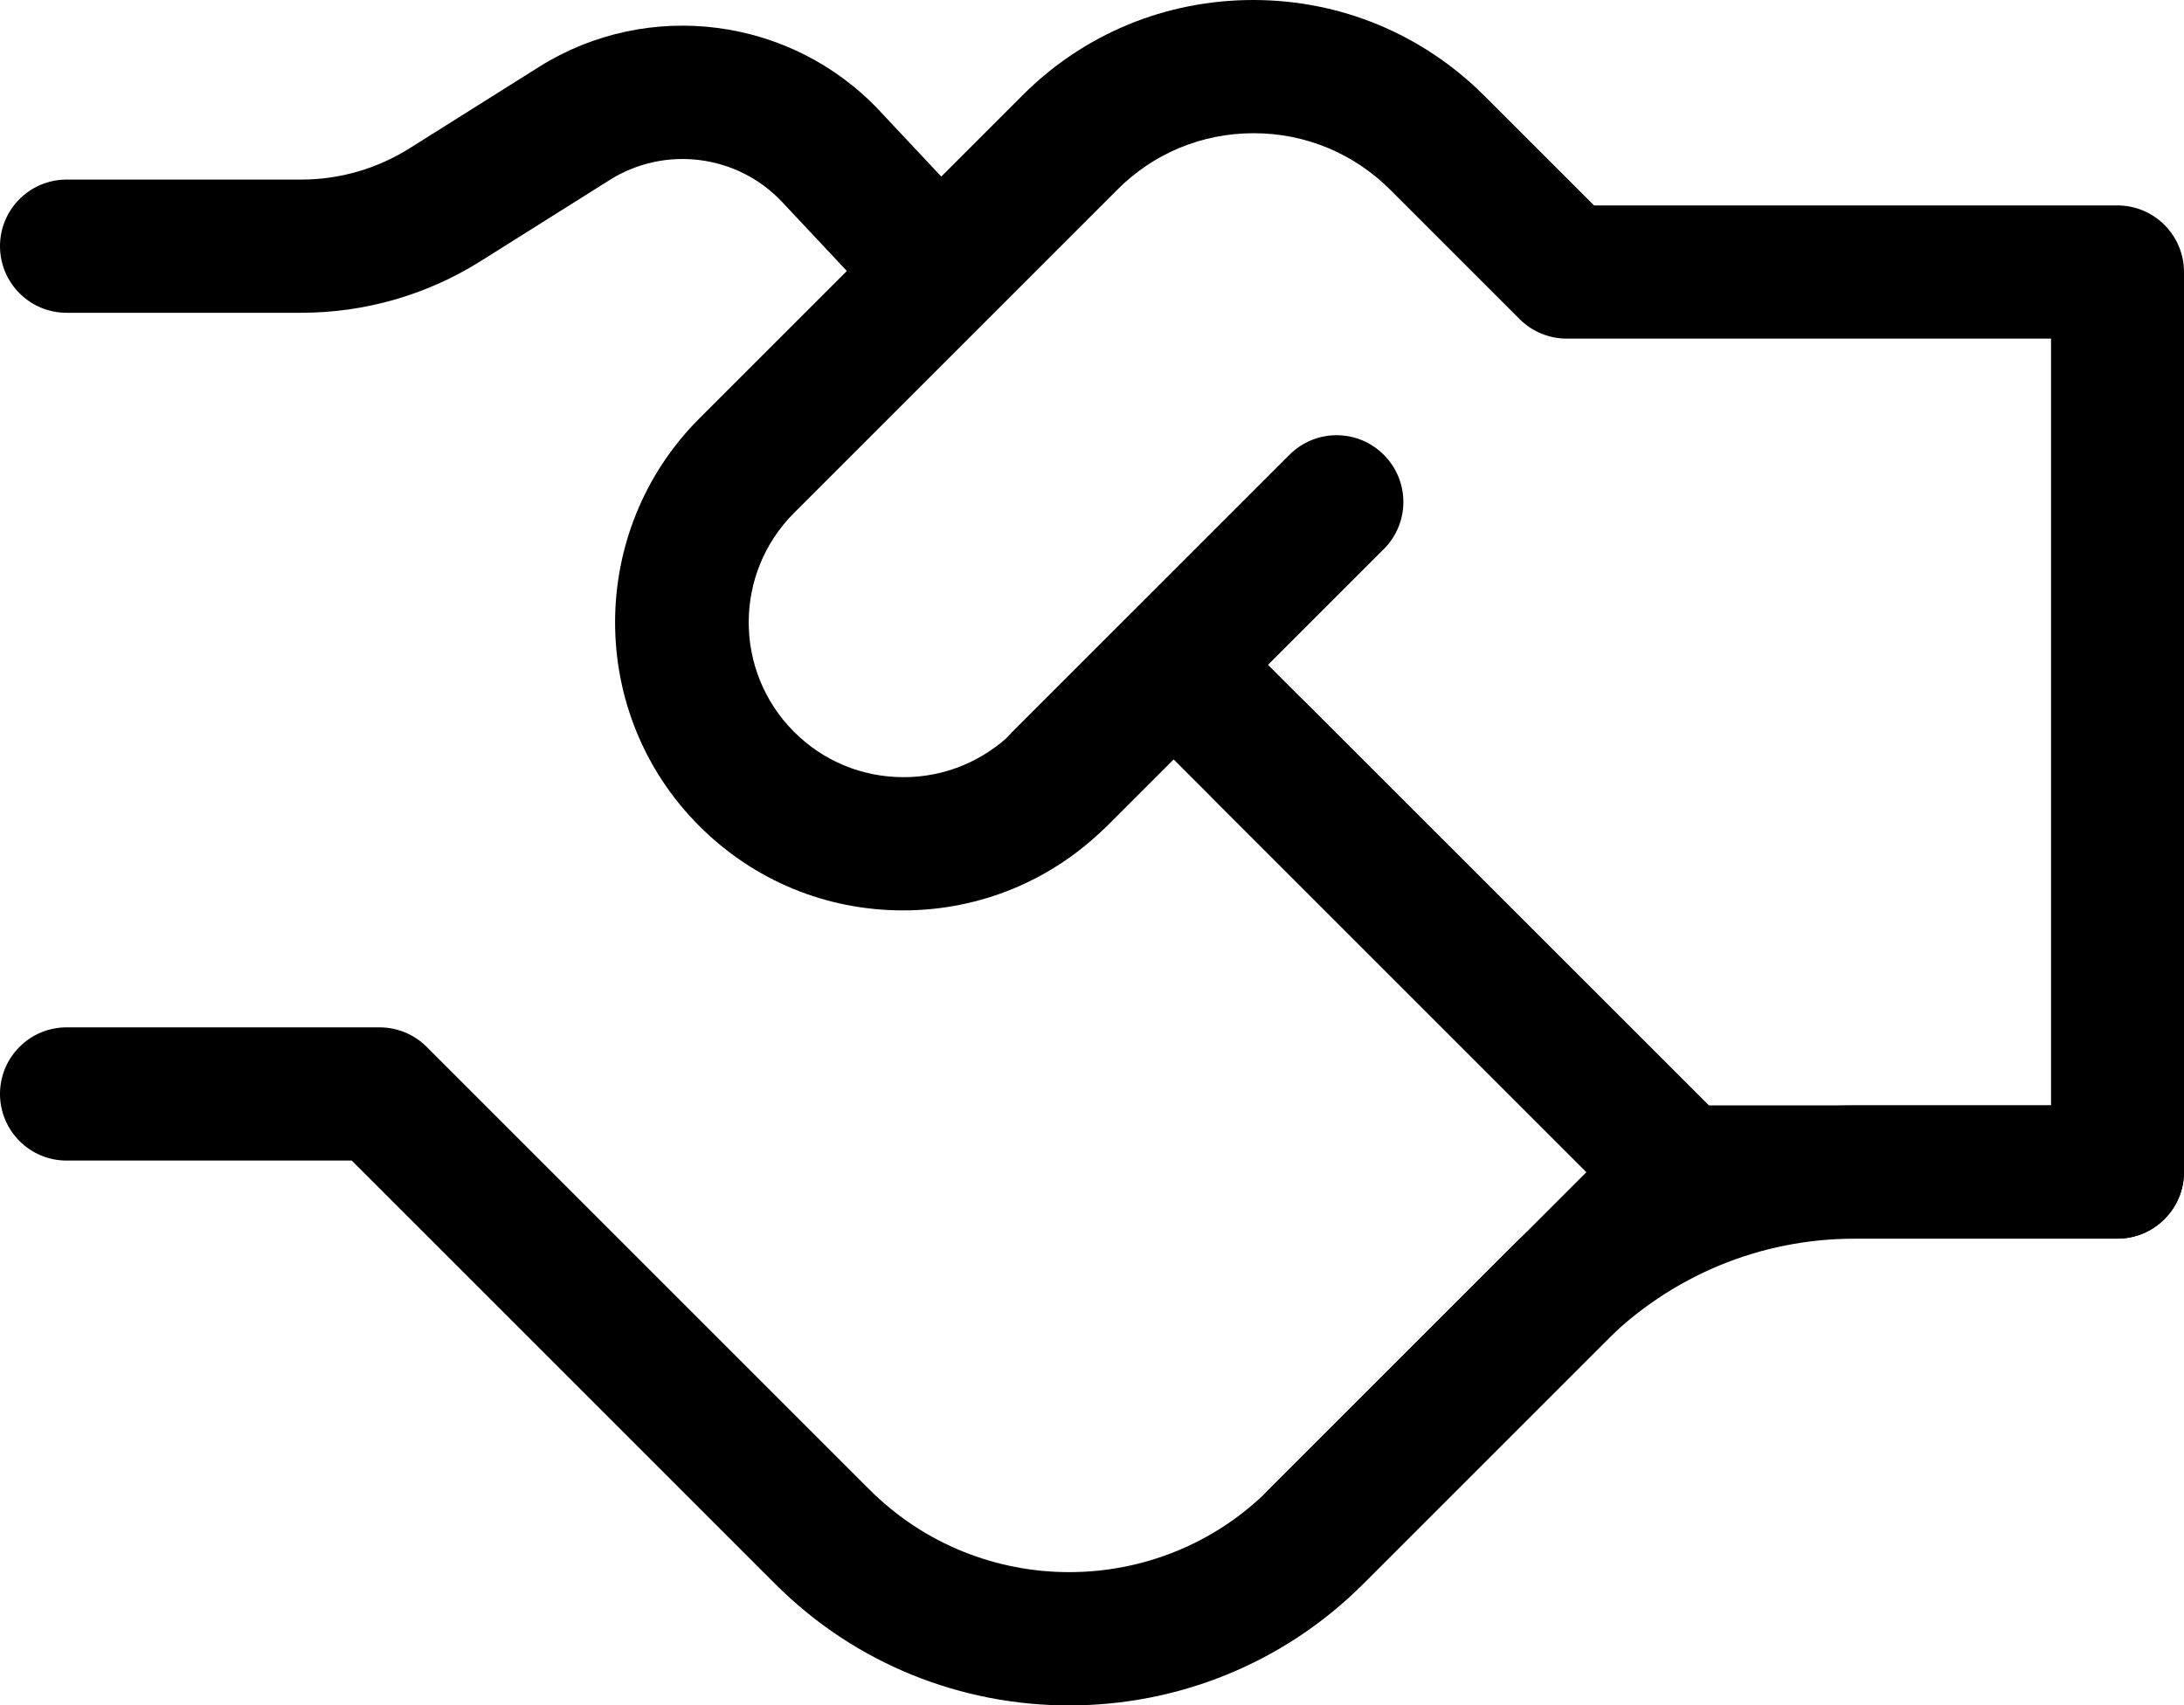 <?xml version="1.0" encoding="UTF-8"?>
<svg id="Layer_2" data-name="Layer 2" xmlns="http://www.w3.org/2000/svg" viewBox="0 0 81.96 64.01">
  <g id="Layer_1-2" data-name="Layer 1">
    <g>
      <path d="M40.12,64.01c-4,0-7.99-1.52-11.03-4.56l-15.89-15.89H2.5c-1.38,0-2.5-1.12-2.5-2.5s1.12-2.5,2.5-2.5h11.74c.66,0,1.3.26,1.77.73l16.62,16.62c4.13,4.13,10.86,4.13,14.99,0l11.92-11.92-13.98-13.98c-.98-.98-.98-2.56,0-3.54.98-.98,2.56-.98,3.54,0l15.75,15.75c.47.47.73,1.1.73,1.77s-.26,1.3-.73,1.77l-13.69,13.69c-3.04,3.04-7.04,4.56-11.03,4.56Z"/>
      <path d="M79.46,46.49h-16.39c-.66,0-1.3-.26-1.77-.73l-17.26-17.26-2.5,2.5c-2.04,2.04-4.76,3.17-7.65,3.17s-5.6-1.12-7.65-3.17c-4.21-4.21-4.21-11.07,0-15.29l12.12-12.12c2.31-2.32,5.39-3.59,8.67-3.59s6.35,1.28,8.67,3.59l4.12,4.12h19.64c1.38,0,2.5,1.12,2.5,2.5v33.78c0,1.38-1.12,2.5-2.5,2.5ZM64.11,41.49h12.86V12.71h-18.17c-.66,0-1.3-.26-1.77-.73l-4.85-4.85c-1.37-1.37-3.19-2.13-5.13-2.13s-3.76.75-5.13,2.13l-12.12,12.12c-2.27,2.27-2.27,5.95,0,8.22,1.1,1.1,2.56,1.7,4.11,1.7s3.01-.61,4.11-1.7l4.27-4.27c.98-.98,2.56-.98,3.54,0l18.3,18.29Z"/>
      <path d="M39.77,31.73c-.64,0-1.28-.24-1.77-.73-.98-.98-.98-2.56,0-3.54l10.39-10.39c.98-.98,2.56-.98,3.54,0,.98.98.98,2.56,0,3.54l-10.39,10.39c-.49.49-1.13.73-1.77.73Z"/>
      <path d="M35.26,12.73c-.67,0-1.33-.27-1.82-.79l-4.09-4.36c-1.67-1.78-4.39-2.13-6.46-.83l-4.85,3.05c-2.02,1.27-4.35,1.94-6.74,1.94H2.5c-1.38,0-2.5-1.12-2.5-2.5s1.12-2.5,2.5-2.5h8.81c1.44,0,2.85-.41,4.07-1.18l4.85-3.05c4.09-2.57,9.46-1.88,12.77,1.64l4.09,4.36c.94,1.01.89,2.59-.11,3.53-.48.45-1.1.68-1.71.68Z"/>
      <path d="M49.38,60.18c-.64,0-1.28-.24-1.77-.73-.98-.98-.98-2.56,0-3.54l9.05-9.05c3.46-3.46,8.06-5.37,12.96-5.37h9.84c1.38,0,2.5,1.12,2.5,2.5s-1.12,2.5-2.5,2.5h-9.84c-3.56,0-6.9,1.39-9.42,3.9l-9.05,9.05c-.49.49-1.13.73-1.77.73Z"/>
    </g>
  </g>
</svg>